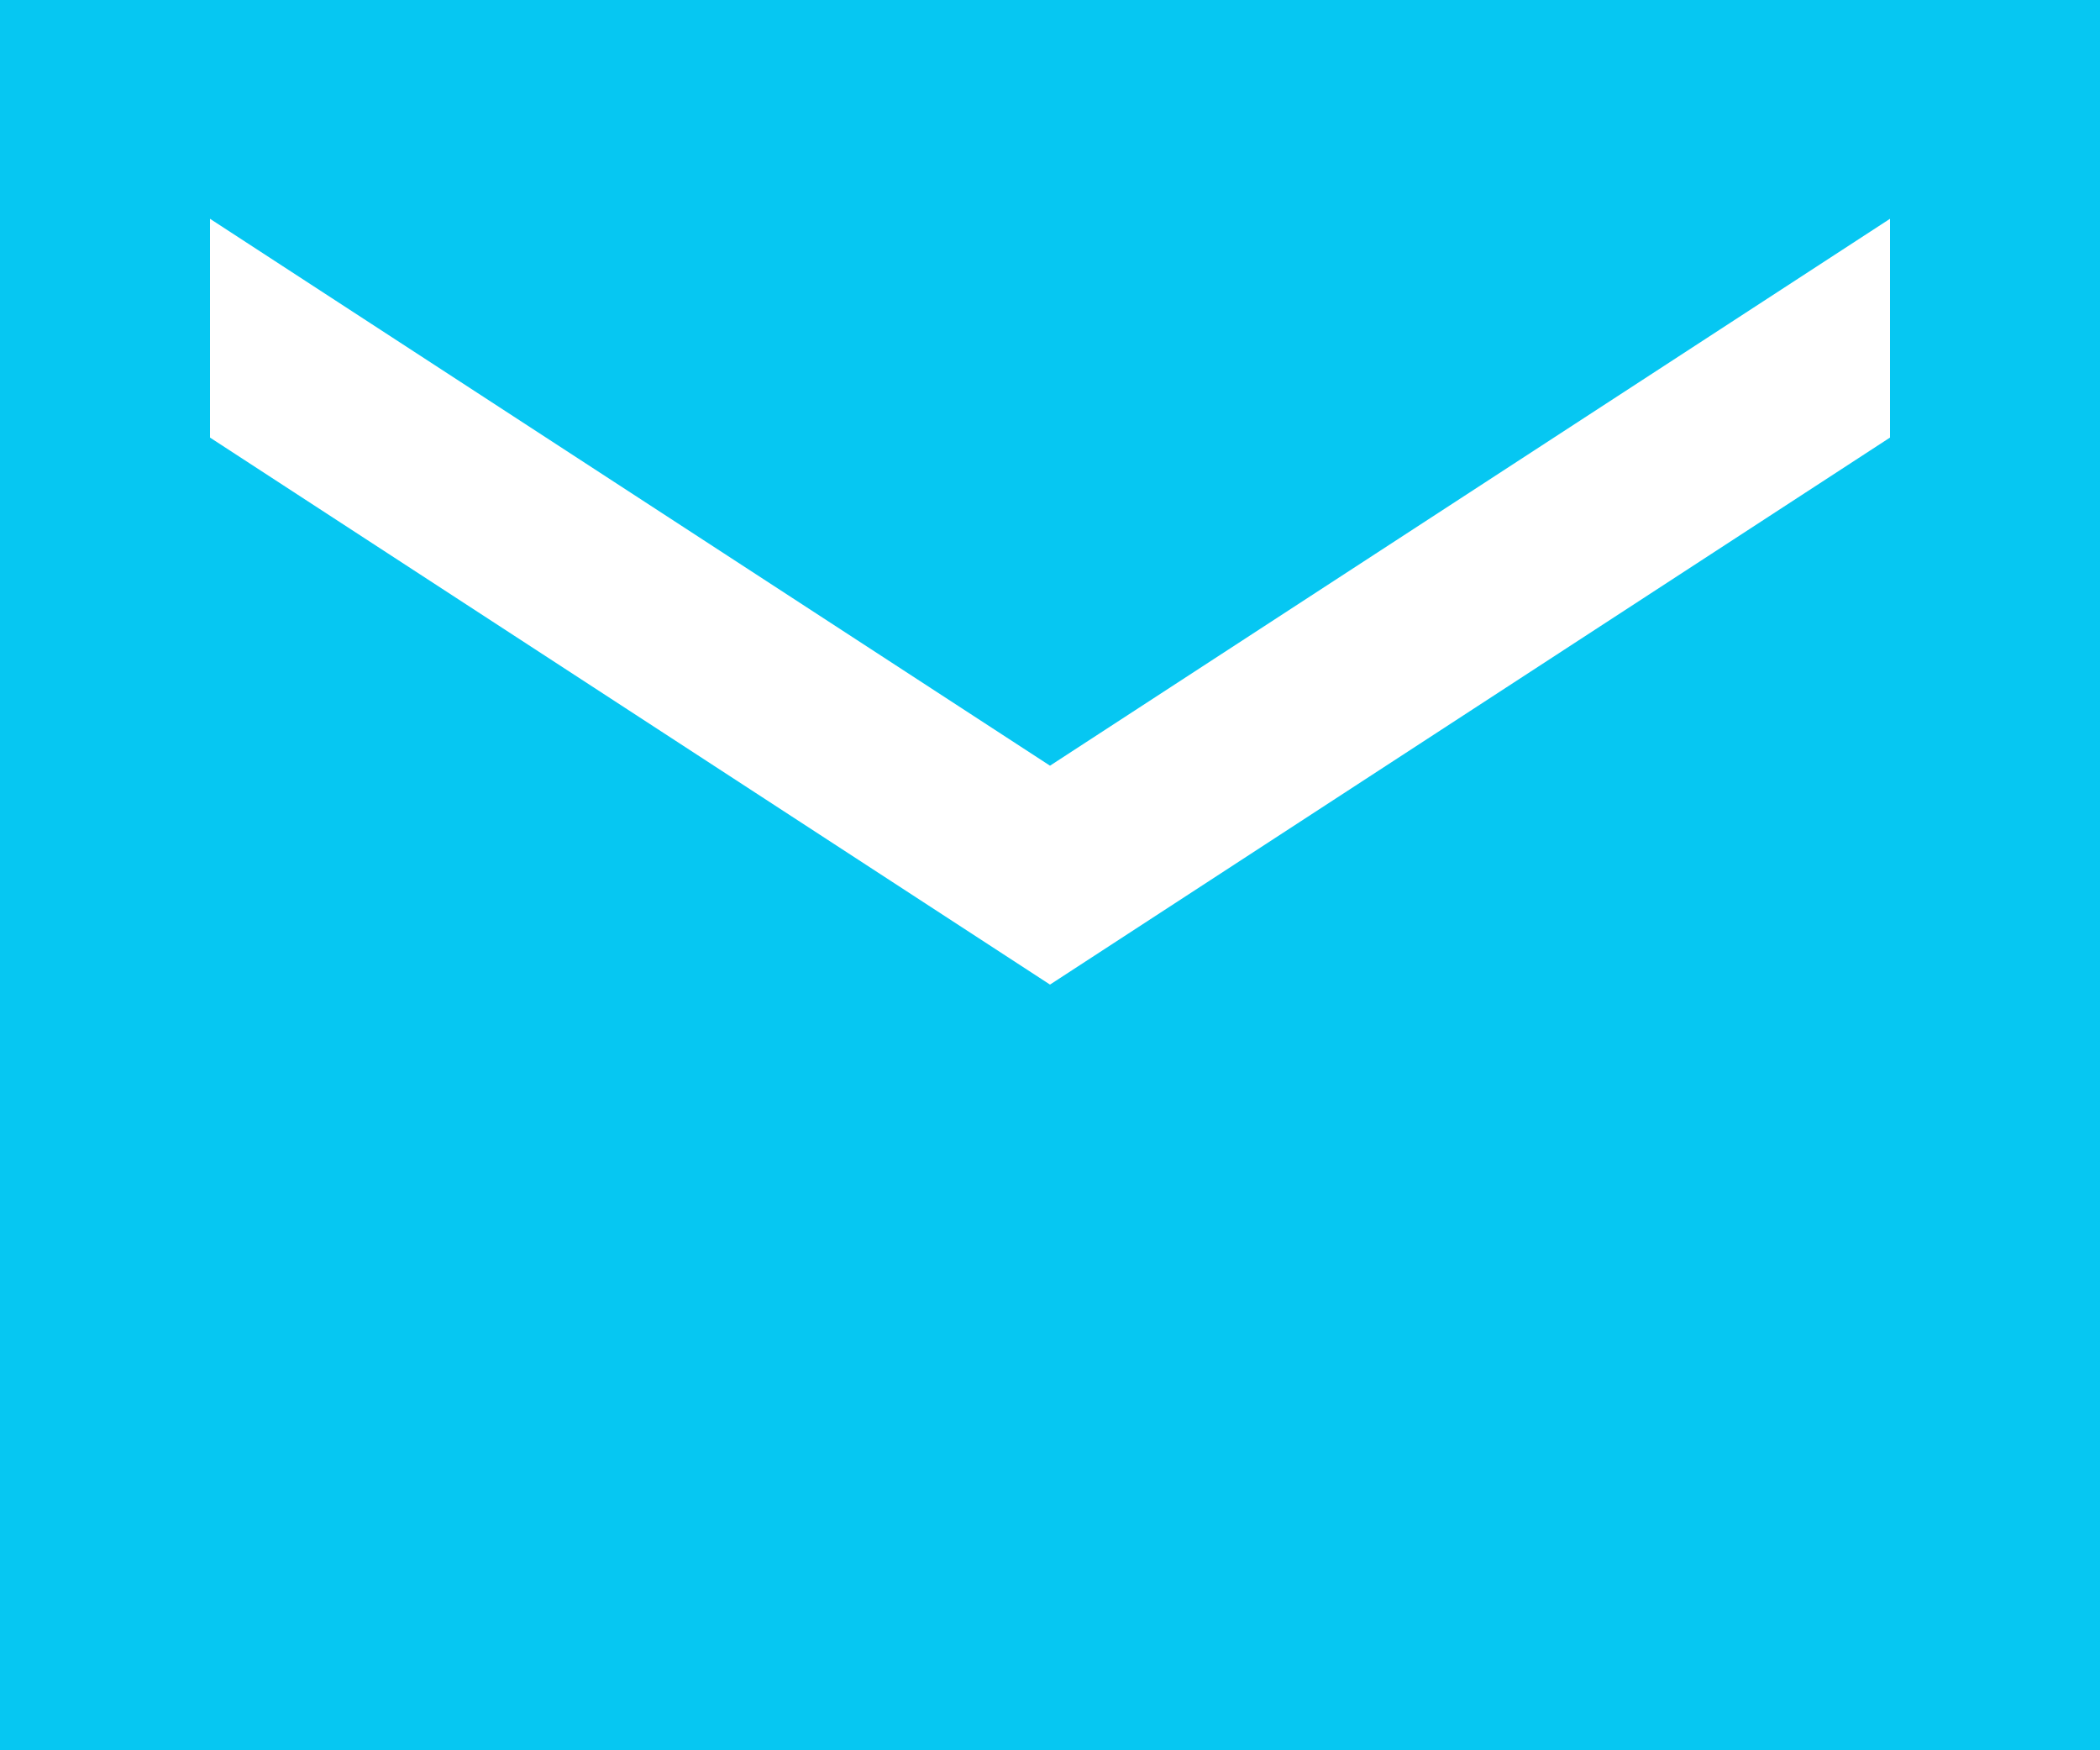 <svg width="18" height="15" viewBox="0 0 18 15" fill="none" xmlns="http://www.w3.org/2000/svg">
<path d="M0 15V0H18V15H0ZM9 8.438L16.2 3.75V1.875L9 6.562L1.8 1.875V3.75L9 8.438Z" fill="#06C7F2"/>
</svg>
